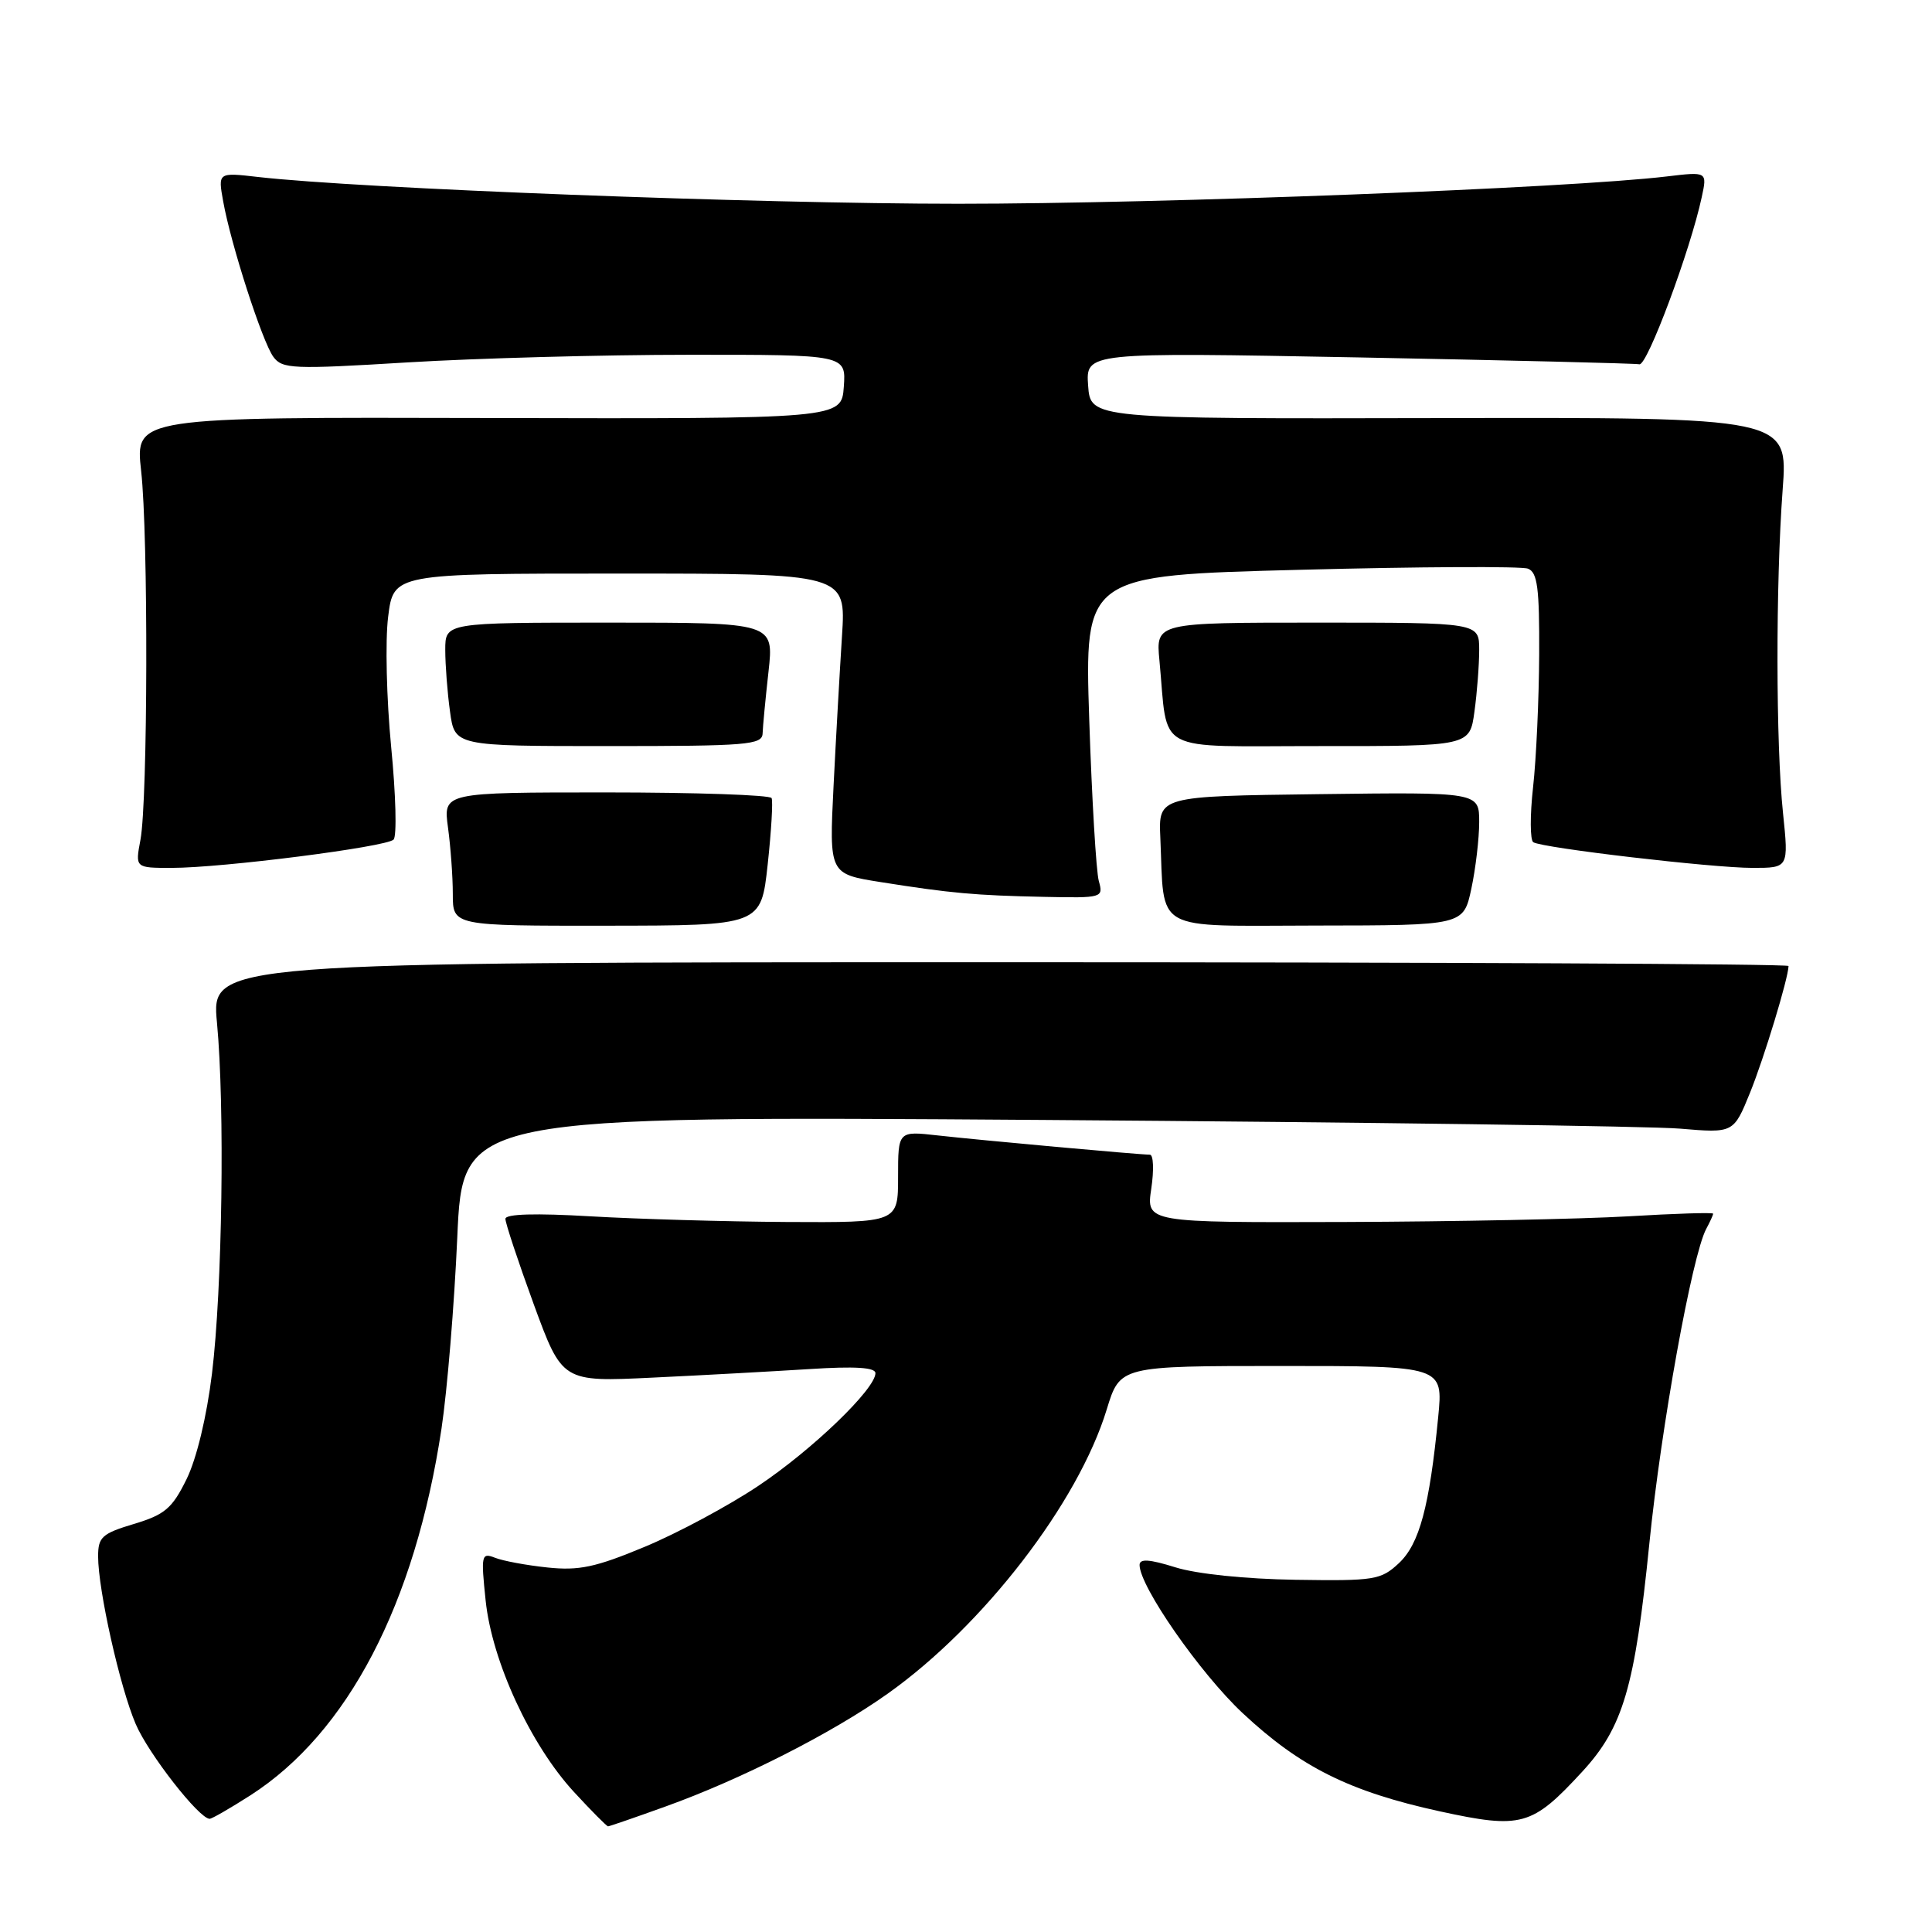<?xml version="1.0" encoding="UTF-8" standalone="no"?>
<!DOCTYPE svg PUBLIC "-//W3C//DTD SVG 1.1//EN" "http://www.w3.org/Graphics/SVG/1.1/DTD/svg11.dtd" >
<svg xmlns="http://www.w3.org/2000/svg" xmlns:xlink="http://www.w3.org/1999/xlink" version="1.1" viewBox="0 0 256 256">
 <g >
 <path fill="currentColor"
d=" M 88.19 239.37 C 98.16 235.79 110.26 229.65 117.61 224.43 C 130.30 215.43 142.88 199.11 146.65 186.75 C 148.41 181.00 148.41 181.00 169.82 181.00 C 191.23 181.00 191.23 181.00 190.57 187.75 C 189.41 199.65 188.08 204.57 185.37 207.12 C 182.97 209.36 182.15 209.49 171.66 209.33 C 165.06 209.23 158.56 208.56 155.75 207.68 C 152.29 206.60 151.00 206.51 151.00 207.37 C 151.00 210.20 159.02 221.72 164.66 227.00 C 172.30 234.15 178.84 237.40 190.77 240.01 C 201.62 242.37 202.99 241.99 209.66 234.75 C 215.07 228.88 216.63 223.58 218.55 204.50 C 220.11 189.02 224.21 166.35 226.08 162.84 C 226.59 161.90 227.00 160.99 227.00 160.82 C 227.00 160.64 221.94 160.80 215.75 161.17 C 209.56 161.53 192.66 161.87 178.19 161.92 C 151.88 162.00 151.88 162.00 152.55 157.50 C 152.92 155.03 152.84 153.00 152.36 153.00 C 150.97 153.00 129.96 151.09 124.25 150.45 C 119.00 149.86 119.00 149.86 119.00 155.93 C 119.00 162.00 119.00 162.00 104.25 161.92 C 96.14 161.87 84.44 161.53 78.25 161.17 C 70.98 160.74 66.99 160.85 66.97 161.50 C 66.96 162.05 68.65 167.14 70.72 172.81 C 74.50 183.12 74.50 183.12 86.50 182.54 C 93.10 182.23 102.44 181.71 107.25 181.41 C 113.27 181.02 116.00 181.19 116.00 181.95 C 116.00 184.05 107.64 192.10 100.49 196.88 C 96.53 199.53 89.76 203.16 85.43 204.96 C 78.91 207.68 76.71 208.14 72.54 207.70 C 69.77 207.41 66.64 206.83 65.59 206.41 C 63.79 205.71 63.72 206.04 64.35 212.08 C 65.19 220.13 70.29 231.19 76.05 237.44 C 78.36 239.95 80.40 242.00 80.57 242.00 C 80.74 242.00 84.17 240.82 88.19 239.37 Z  M 33.18 237.89 C 46.09 229.60 54.99 212.53 58.50 189.31 C 59.26 184.25 60.20 172.86 60.59 163.99 C 61.30 147.86 61.30 147.86 138.40 148.40 C 180.81 148.70 218.70 149.22 222.60 149.55 C 229.71 150.15 229.71 150.15 231.90 144.76 C 233.75 140.19 236.95 129.66 236.99 128.00 C 236.99 127.72 189.97 127.50 132.50 127.50 C 27.99 127.50 27.99 127.50 28.75 135.50 C 29.80 146.70 29.46 170.71 28.09 182.00 C 27.39 187.73 26.05 193.29 24.72 196.00 C 22.81 199.88 21.84 200.70 17.75 201.93 C 13.52 203.20 13.00 203.67 13.00 206.22 C 13.00 210.68 15.89 223.57 17.98 228.44 C 19.66 232.38 26.39 241.00 27.78 241.00 C 28.08 241.00 30.51 239.60 33.18 237.89 Z  M 101.72 114.57 C 102.20 110.13 102.44 106.16 102.24 105.75 C 102.04 105.34 92.17 105.00 80.31 105.00 C 58.73 105.00 58.73 105.00 59.36 109.64 C 59.71 112.19 60.00 116.17 60.00 118.48 C 60.00 122.68 60.00 122.68 80.42 122.66 C 100.84 122.64 100.84 122.64 101.72 114.57 Z  M 194.96 117.76 C 195.53 115.09 196.00 111.11 196.00 108.93 C 196.00 104.96 196.00 104.96 174.75 105.23 C 153.50 105.50 153.50 105.50 153.75 111.00 C 154.31 123.70 152.48 122.67 174.47 122.64 C 193.92 122.62 193.92 122.62 194.96 117.76 Z  M 145.60 116.75 C 145.25 115.51 144.68 105.89 144.33 95.37 C 143.70 76.24 143.70 76.24 172.31 75.50 C 188.05 75.09 201.61 75.02 202.46 75.35 C 203.72 75.83 203.99 77.90 203.95 86.72 C 203.92 92.65 203.56 100.56 203.14 104.31 C 202.72 108.05 202.74 111.34 203.17 111.60 C 204.41 112.37 226.91 115.00 232.22 115.00 C 237.01 115.00 237.01 115.00 236.26 107.75 C 235.30 98.61 235.28 77.44 236.21 64.90 C 236.93 55.30 236.93 55.30 190.71 55.40 C 144.50 55.50 144.50 55.50 144.18 51.09 C 143.87 46.68 143.87 46.68 180.01 47.36 C 199.88 47.74 216.63 48.15 217.23 48.27 C 218.27 48.49 223.98 33.16 225.49 26.12 C 226.22 22.74 226.22 22.74 220.86 23.38 C 207.92 24.93 154.09 27.00 126.98 27.00 C 100.24 27.00 47.67 24.99 34.19 23.45 C 28.88 22.84 28.88 22.84 29.57 26.67 C 30.59 32.39 34.76 45.29 36.22 47.28 C 37.40 48.89 38.77 48.95 54.00 48.02 C 63.08 47.47 79.86 47.01 91.31 47.01 C 112.11 47.00 112.11 47.00 111.81 51.25 C 111.50 55.50 111.50 55.50 64.70 55.39 C 17.91 55.27 17.91 55.27 18.70 62.39 C 19.66 70.93 19.59 106.03 18.61 111.28 C 17.91 115.00 17.91 115.00 22.74 115.00 C 29.45 115.00 51.17 112.23 52.15 111.25 C 52.60 110.80 52.45 105.28 51.83 98.96 C 51.22 92.65 51.03 84.90 51.43 81.74 C 52.14 76.00 52.14 76.00 82.12 76.00 C 112.10 76.00 112.10 76.00 111.57 84.25 C 111.28 88.79 110.77 97.74 110.45 104.15 C 109.87 115.80 109.87 115.80 116.68 116.88 C 126.00 118.36 129.23 118.65 138.37 118.84 C 146.08 119.00 146.22 118.96 145.60 116.75 Z  M 101.05 97.18 C 101.08 96.26 101.43 92.58 101.83 89.00 C 102.55 82.50 102.55 82.50 80.78 82.50 C 59.00 82.50 59.00 82.50 59.00 86.11 C 59.00 88.10 59.28 91.78 59.63 94.29 C 60.25 98.86 60.25 98.86 80.63 98.86 C 99.03 98.86 101.00 98.70 101.05 97.18 Z  M 195.37 94.30 C 195.72 91.78 196.00 88.10 196.00 86.11 C 196.00 82.50 196.00 82.50 174.58 82.50 C 153.15 82.50 153.15 82.50 153.63 87.50 C 154.83 100.07 152.54 98.85 174.90 98.86 C 194.75 98.87 194.75 98.87 195.37 94.30 Z "/>
</g>
</svg>